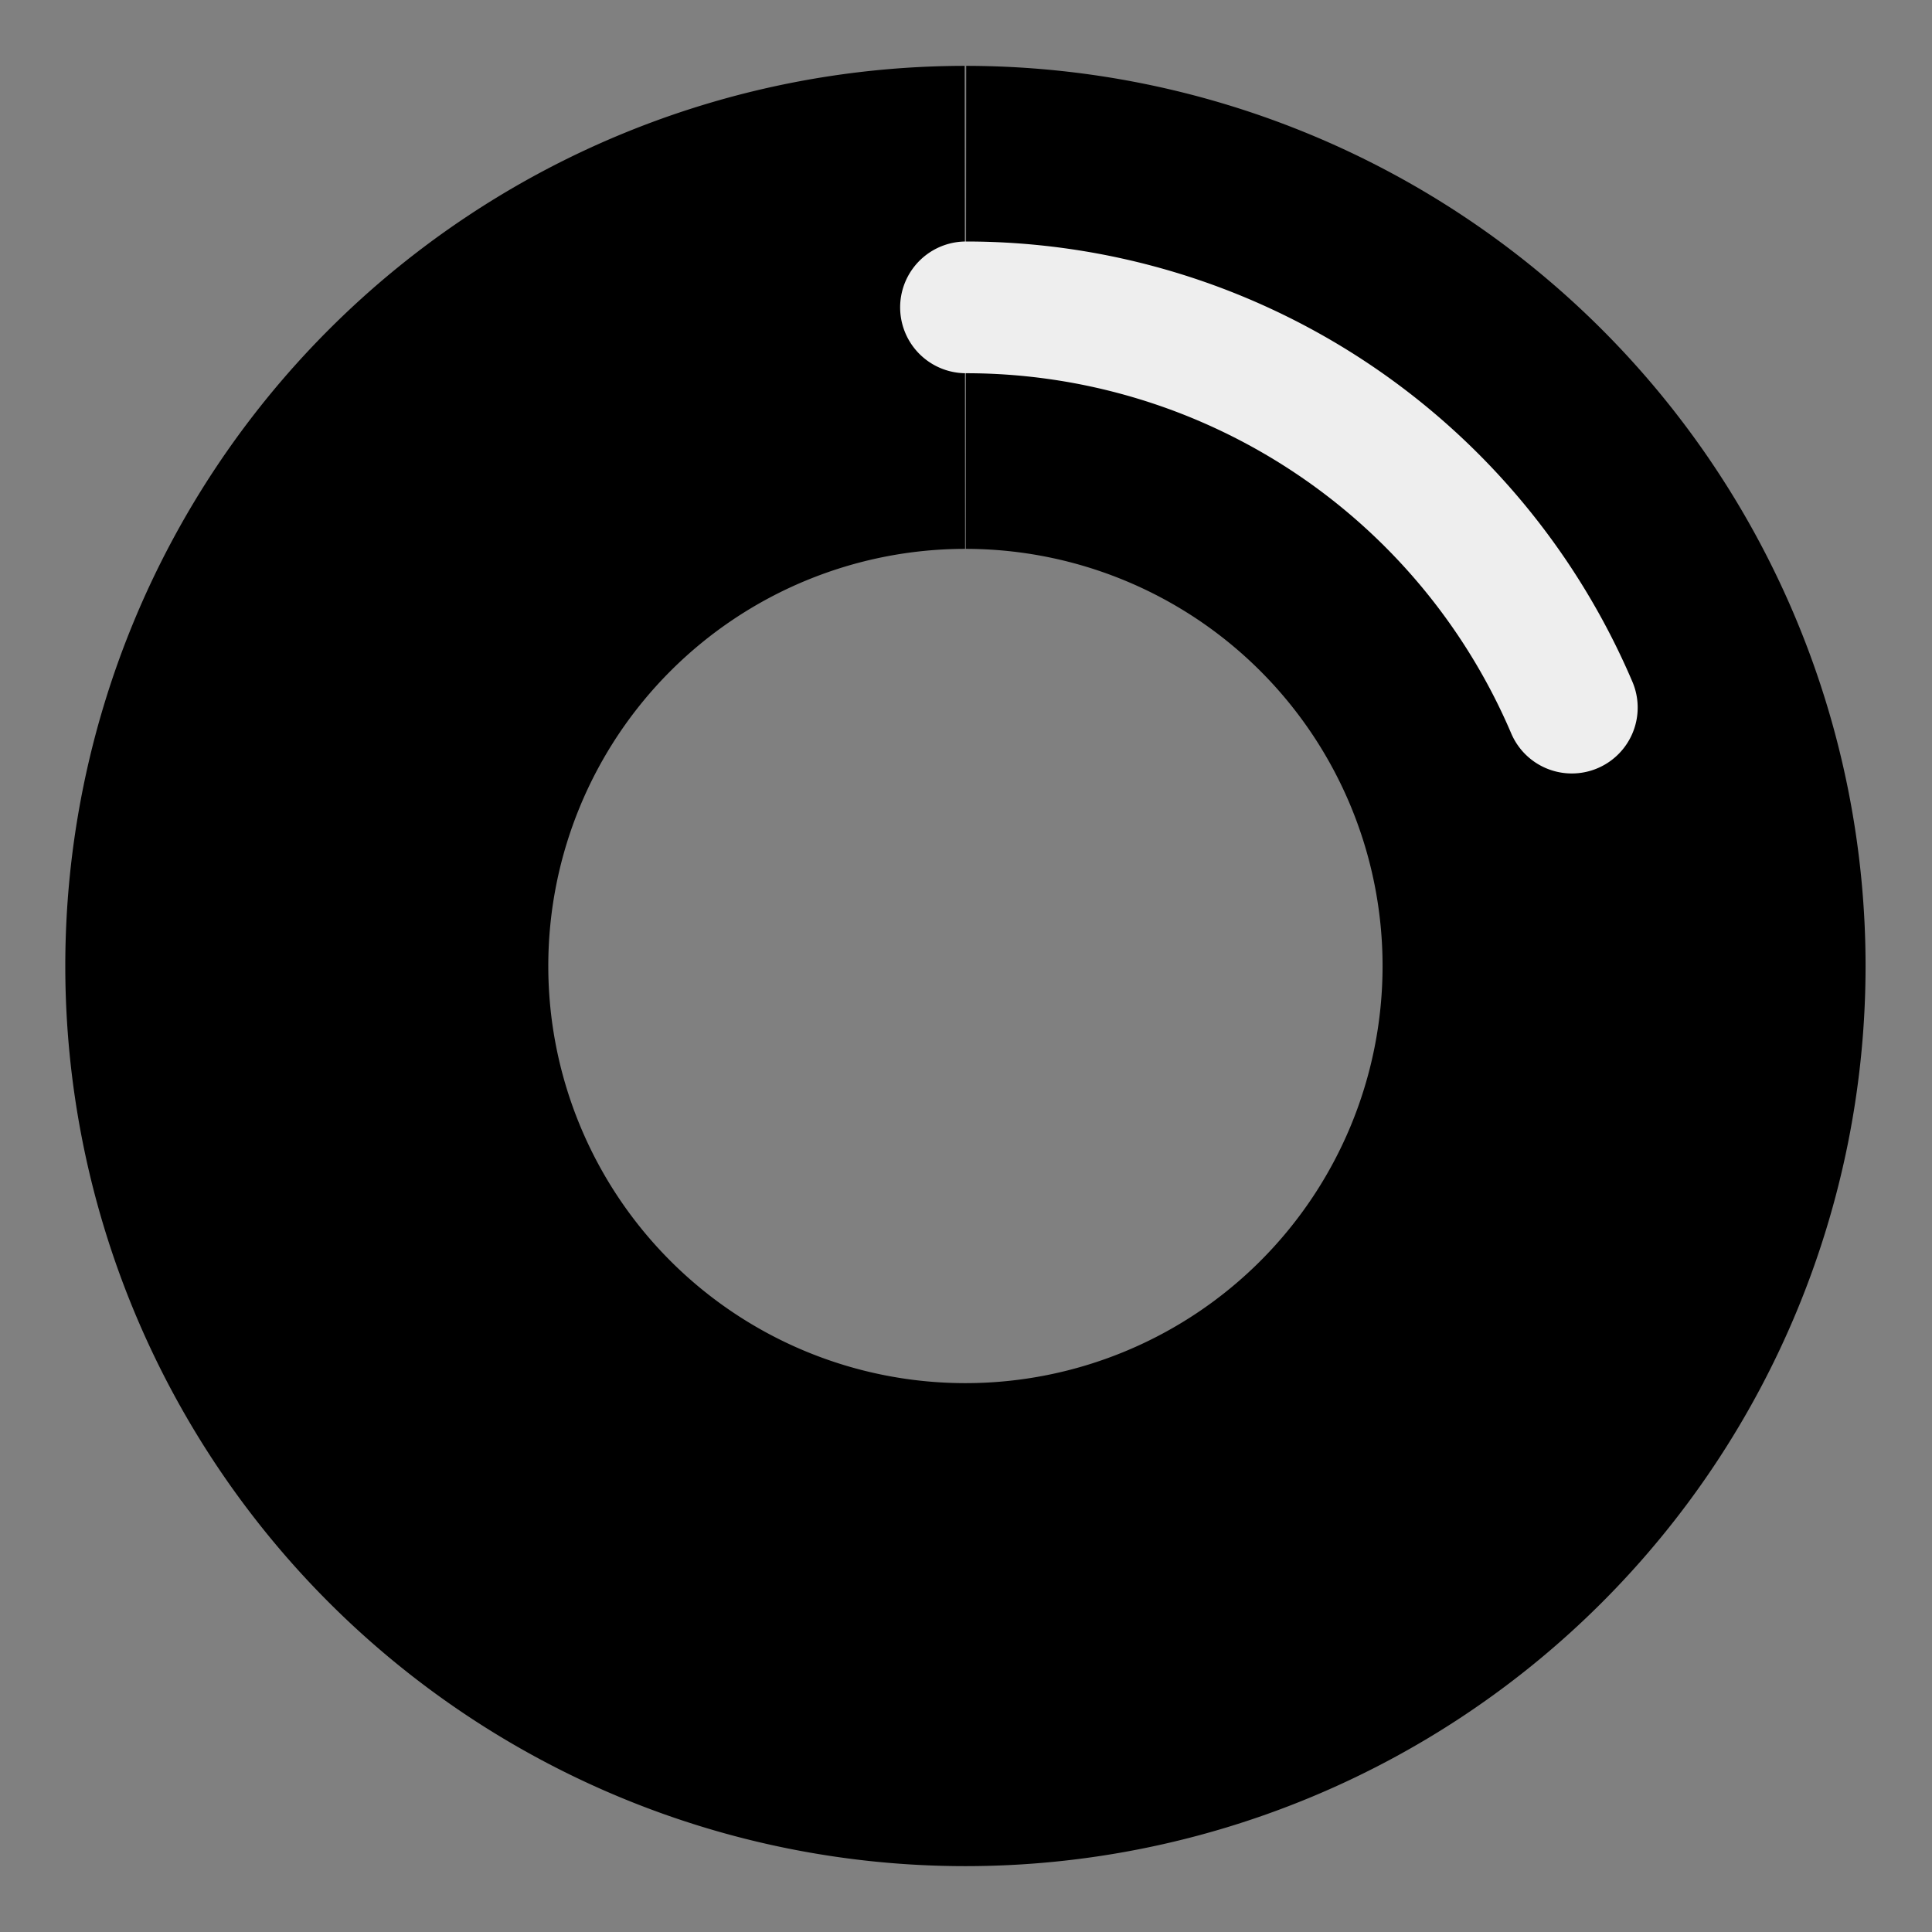 <svg height="44" version="1.1" width="44" xmlns="http://www.w3.org/2000/svg" style="overflow: hidden; position: relative;"><rect width="100%" height="100%" fill="#808080" stroke="none"/><desc style="-webkit-tap-highlight-color: rgba(0, 0, 0, 0);">Created with Raphaël 2.1.0</desc><defs style="-webkit-tap-highlight-color: rgba(0, 0, 0, 0);"/><path fill="none" stroke="#000000" d="M22,7A15,15,0,1,1,21.974,7" stroke-width="11" style="-webkit-tap-highlight-color: rgba(0, 0, 0, 0);"/><path fill="none" stroke="#eeeeee" d="M22,7A15,15,0,0,1,35.797,16.115" stroke-width="3" stroke-linecap="round" style="-webkit-tap-highlight-color: rgba(0, 0, 0, 0); stroke-linecap: round;"/><path fill="#eeeeee" stroke="none" d="M0,0" stroke-width="0" style="-webkit-tap-highlight-color: rgba(0, 0, 0, 0);"/></svg>